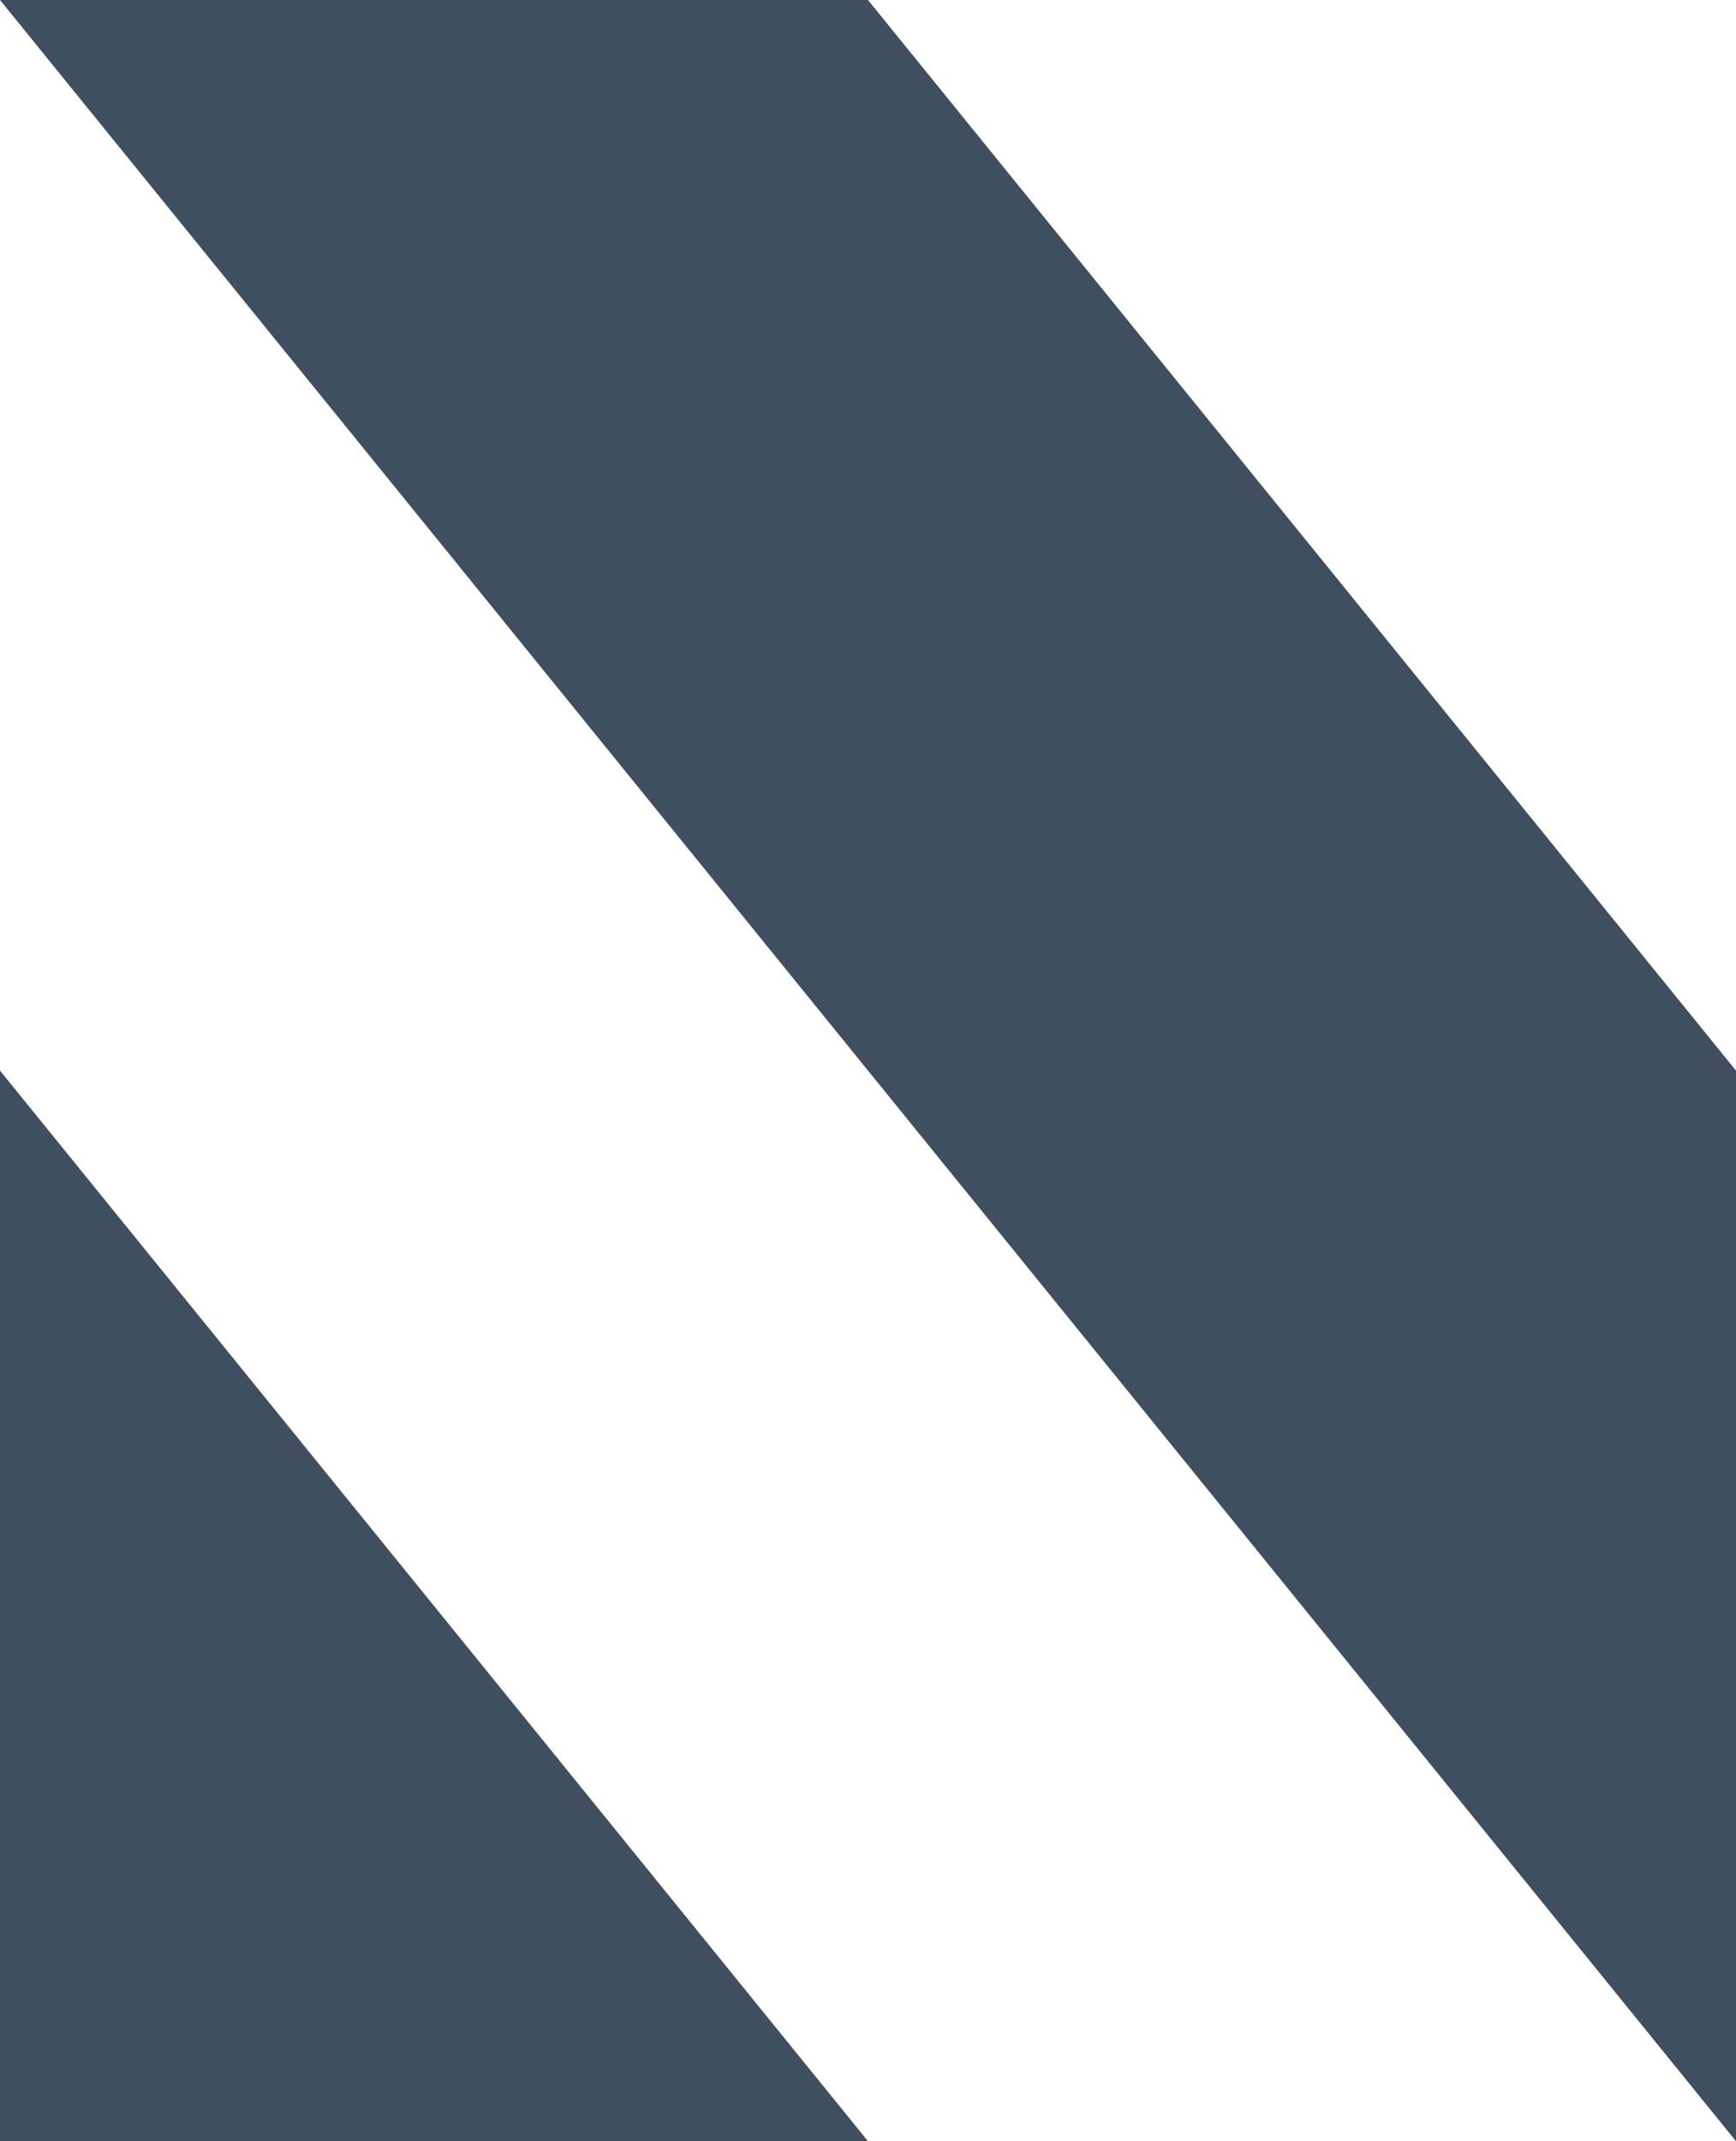 <svg width="240" height="296" viewBox="0 0 240 296" fill="none" xmlns="http://www.w3.org/2000/svg">
<path d="M240 148L120 0H0L240 296V148Z" fill="#404F5F"/>
<path d="M0 148V296H120L0 148Z" fill="#404F5F"/>
</svg>
